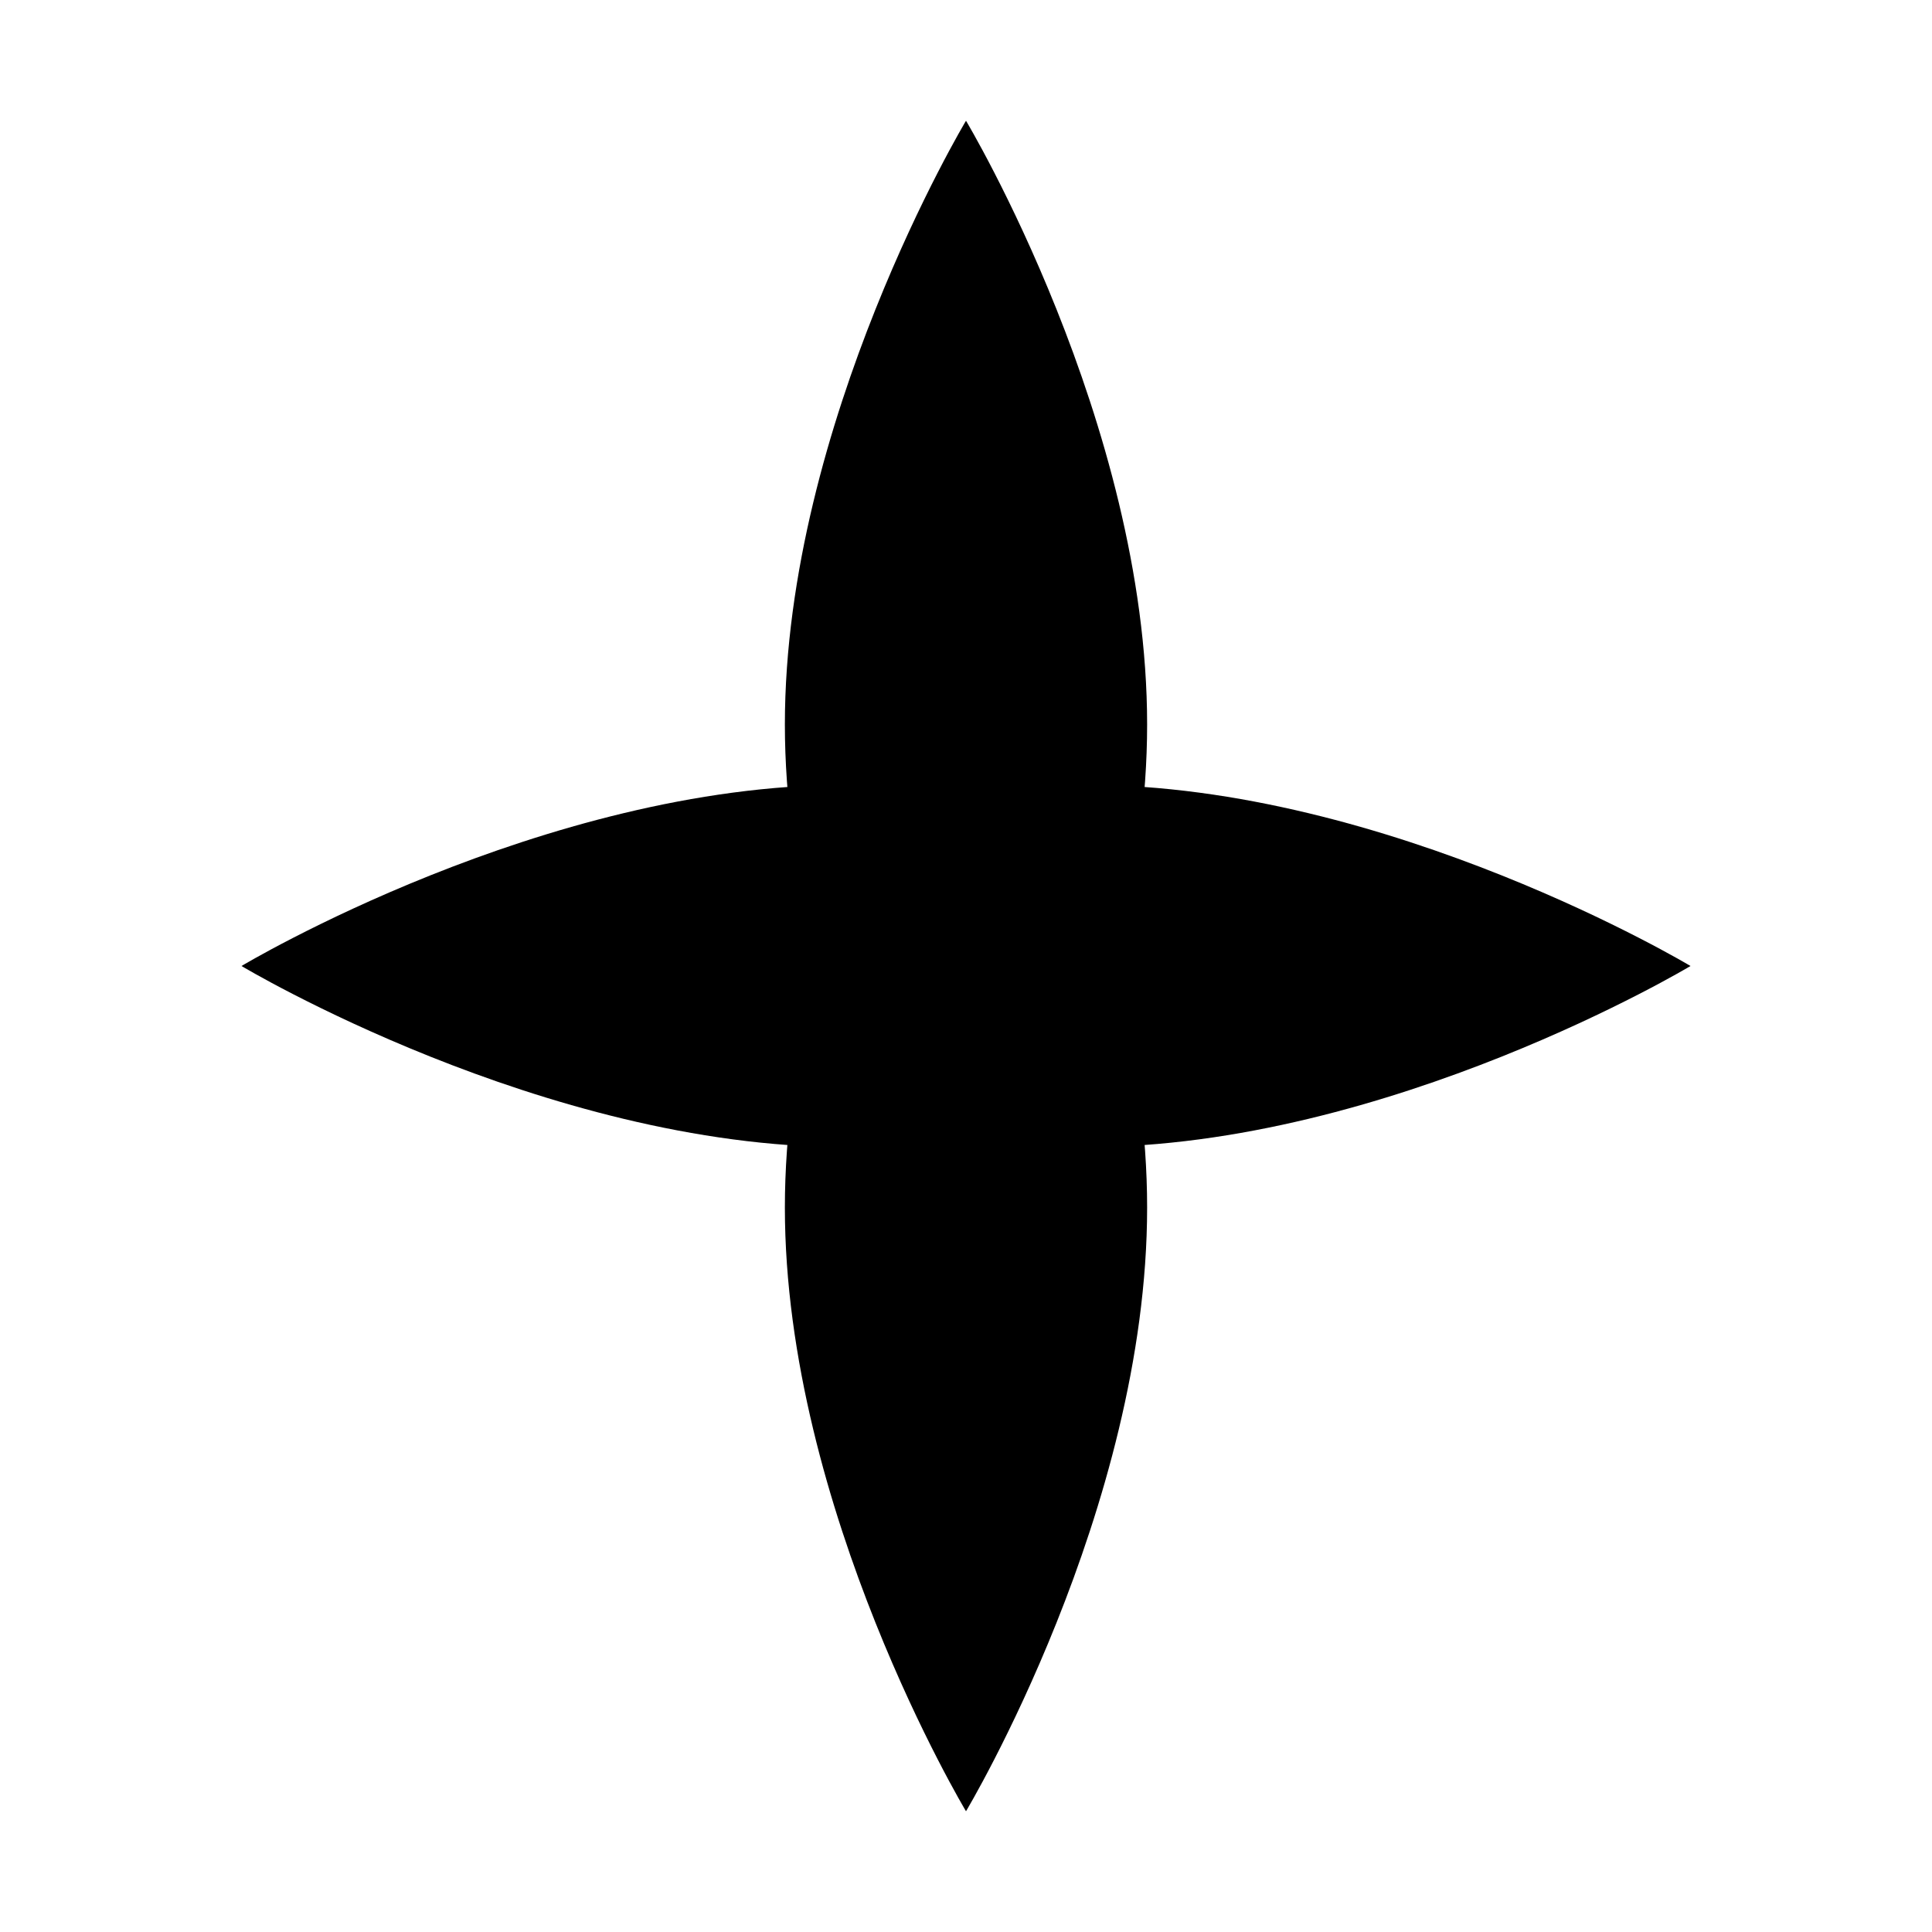 <svg width="16" height="16" viewBox="0 0 16 16" fill="none" xmlns="http://www.w3.org/2000/svg">
  <path d="M8 1C8 1 9.5 3.5 9.5 6C9.5 8.5 8 11 8 11C8 11 6.5 8.5 6.5 6C6.5 3.5 8 1 8 1Z" fill="currentColor"/>
  <path d="M12.364 3.636C12.364 3.636 10.5 5.5 8 5.5C5.5 5.5 3.636 3.636 3.636 3.636C3.636 3.636 5.5 5.5 8 5.5C10.5 5.5 12.364 3.636 12.364 3.636Z" fill="currentColor"/>
  <path d="M14 8C14 8 11.5 9.5 9 9.5C6.5 9.5 4 8 4 8C4 8 6.5 6.5 9 6.5C11.5 6.5 14 8 14 8Z" fill="currentColor"/>
  <path d="M12.364 12.364C12.364 12.364 10.5 10.5 8 10.5C5.5 10.5 3.636 12.364 3.636 12.364C3.636 12.364 5.5 10.5 8 10.5C10.5 10.5 12.364 12.364 12.364 12.364Z" fill="currentColor"/>
  <path d="M8 15C8 15 6.5 12.5 6.5 10C6.5 7.5 8 5 8 5C8 5 9.5 7.5 9.5 10C9.5 12.5 8 15 8 15Z" fill="currentColor"/>
  <path d="M2 8C2 8 4.5 6.5 7 6.5C9.5 6.5 12 8 12 8C12 8 9.5 9.5 7 9.5C4.5 9.5 2 8 2 8Z" fill="currentColor"/>
  <circle cx="8" cy="8" r="2" fill="currentColor"/>
</svg>